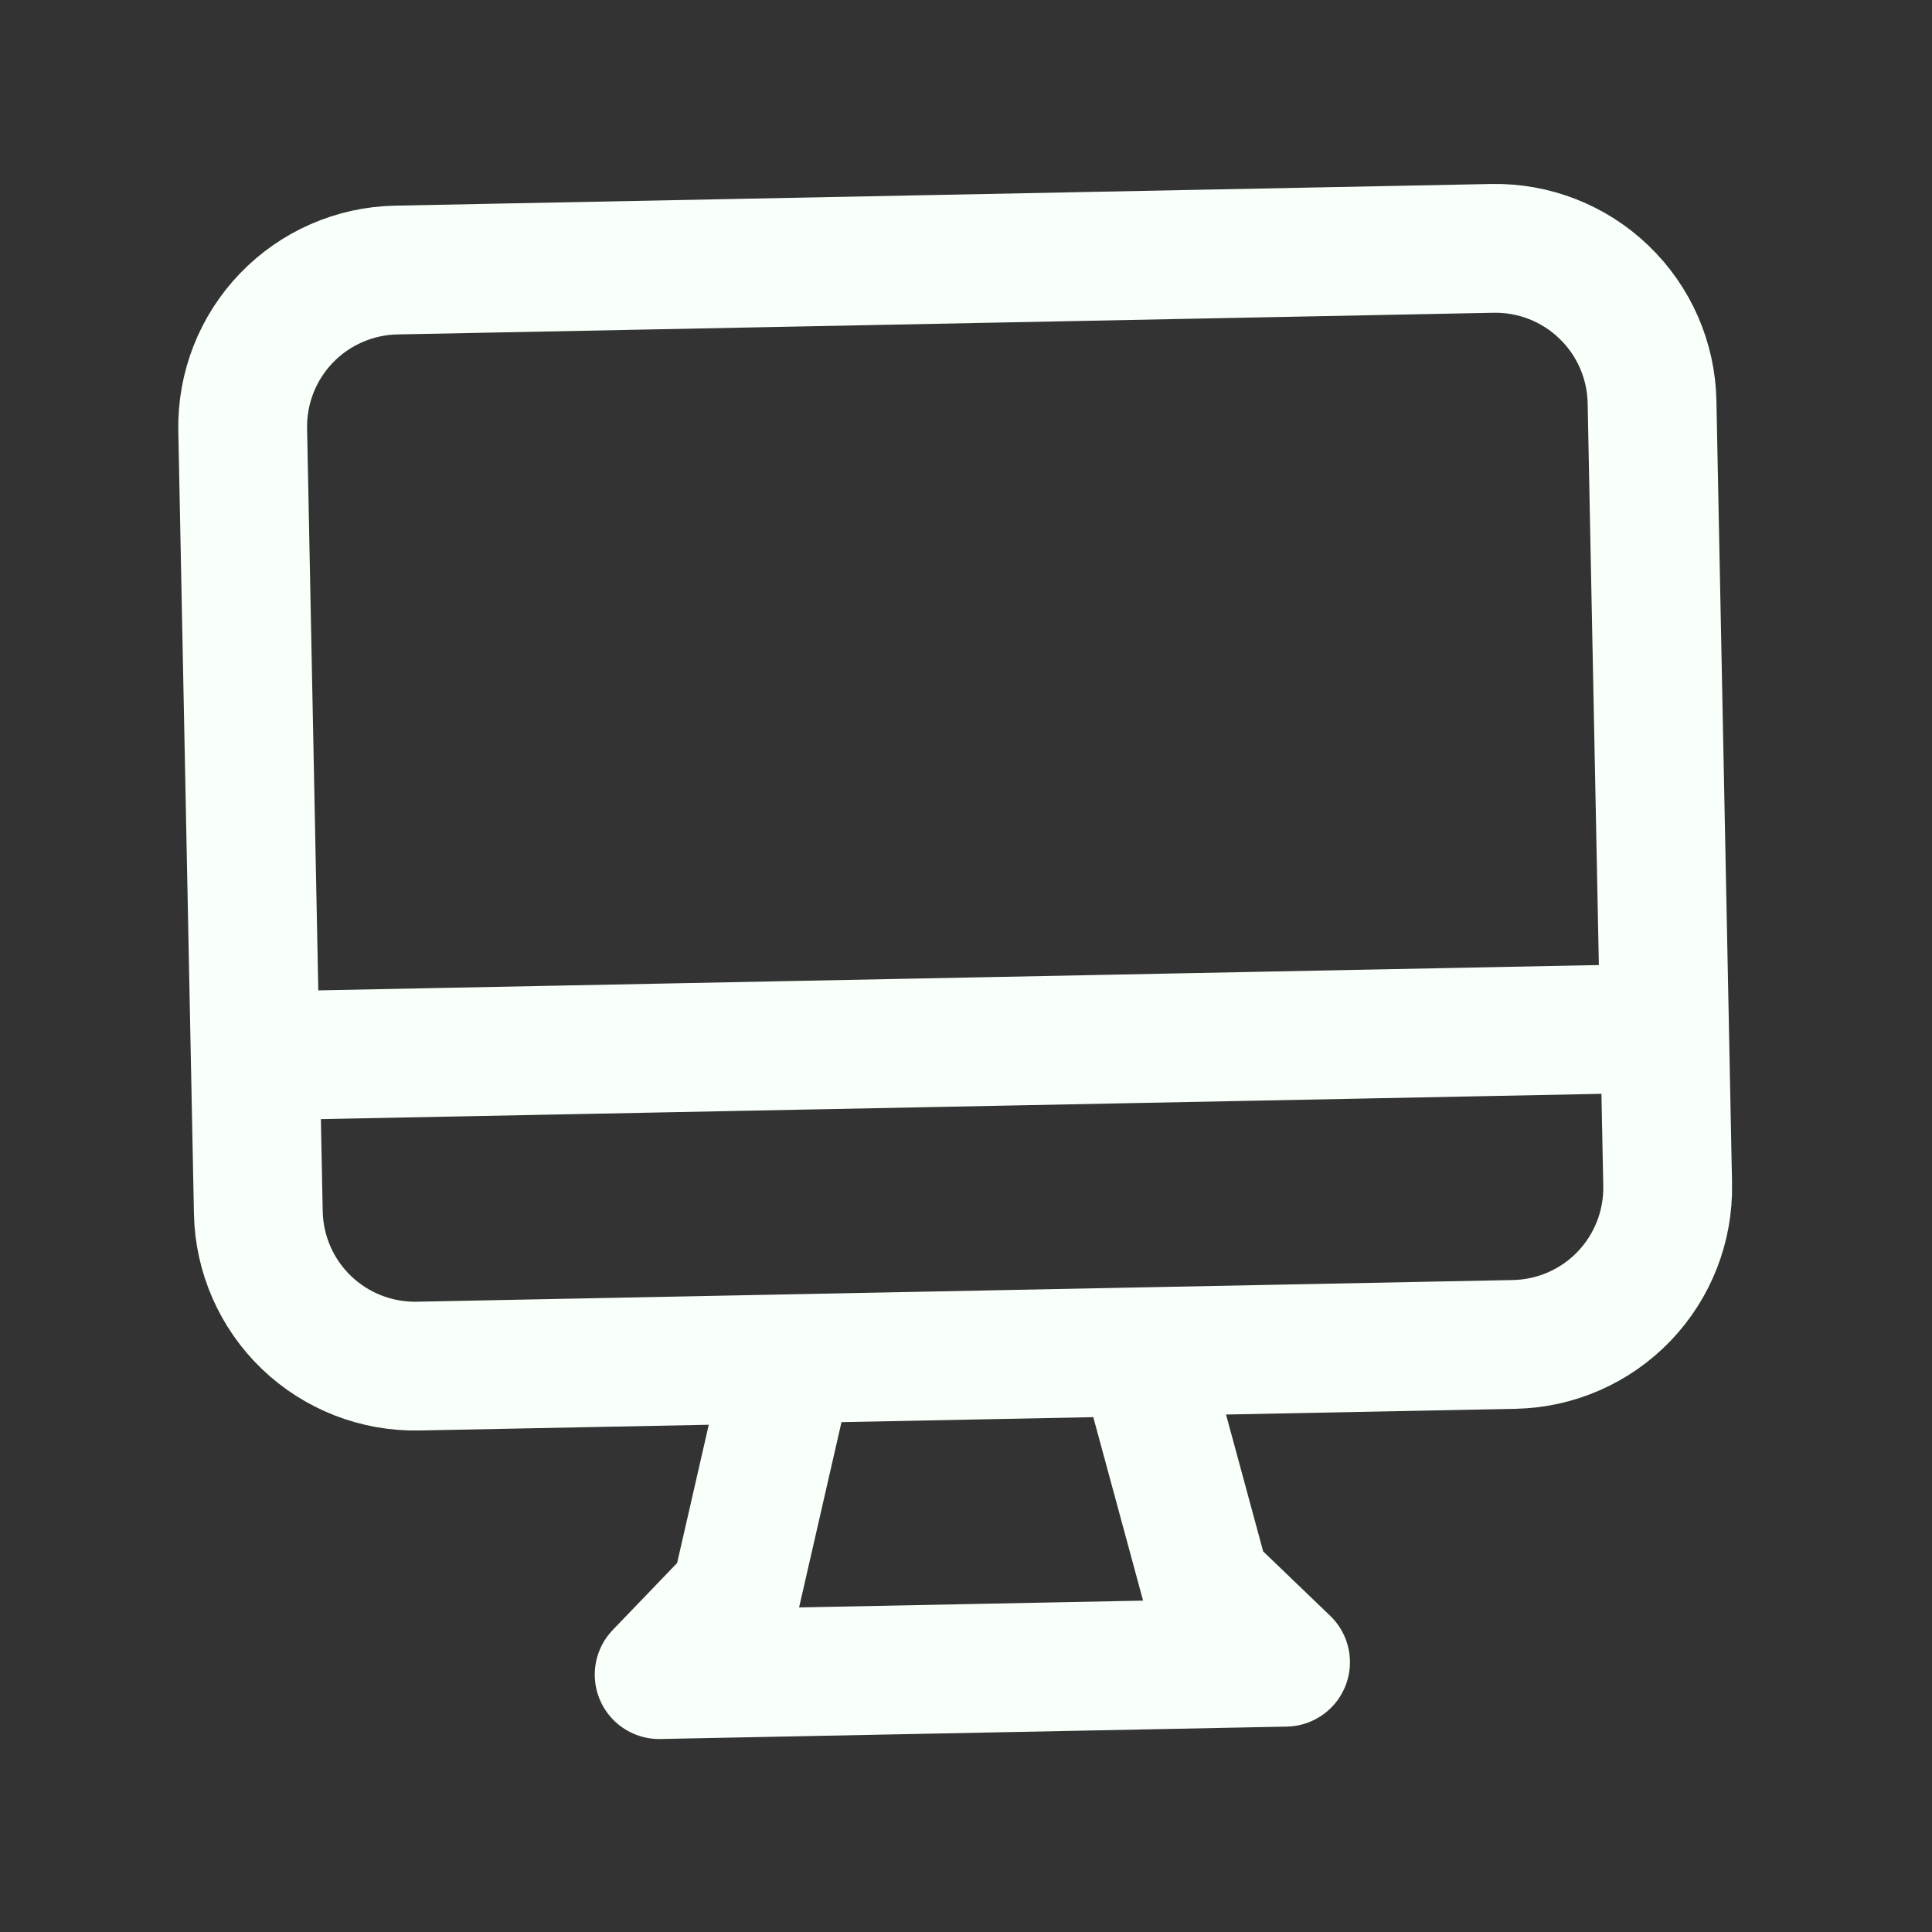 <svg width="45" height="45" viewBox="0 0 45 45" fill="none" xmlns="http://www.w3.org/2000/svg">
  <rect x="0" y="0" width="45" height="45" fill="#333333" stroke="none"/>
  <path
    d="M18.399 31.648L17.141 37.145L15.353 39.005L29.943 38.716L28.083 36.929L26.606 31.485M5.944 24.597L38.77 23.948M9.737 31.819L35.268 31.314C36.236 31.295 37.156 30.892 37.826 30.195C38.496 29.497 38.862 28.562 38.843 27.595L38.479 9.36C38.46 8.393 38.057 7.473 37.359 6.803C36.662 6.132 35.726 5.766 34.759 5.785L9.227 6.29C8.26 6.309 7.34 6.712 6.67 7.409C5.999 8.107 5.634 9.042 5.653 10.009L6.017 28.244C6.036 29.211 6.439 30.131 7.136 30.802C7.834 31.472 8.77 31.838 9.737 31.819Z"
    stroke="#F9FFF9" stroke-width="3" stroke-linecap="round" stroke-linejoin="round" />
</svg>
